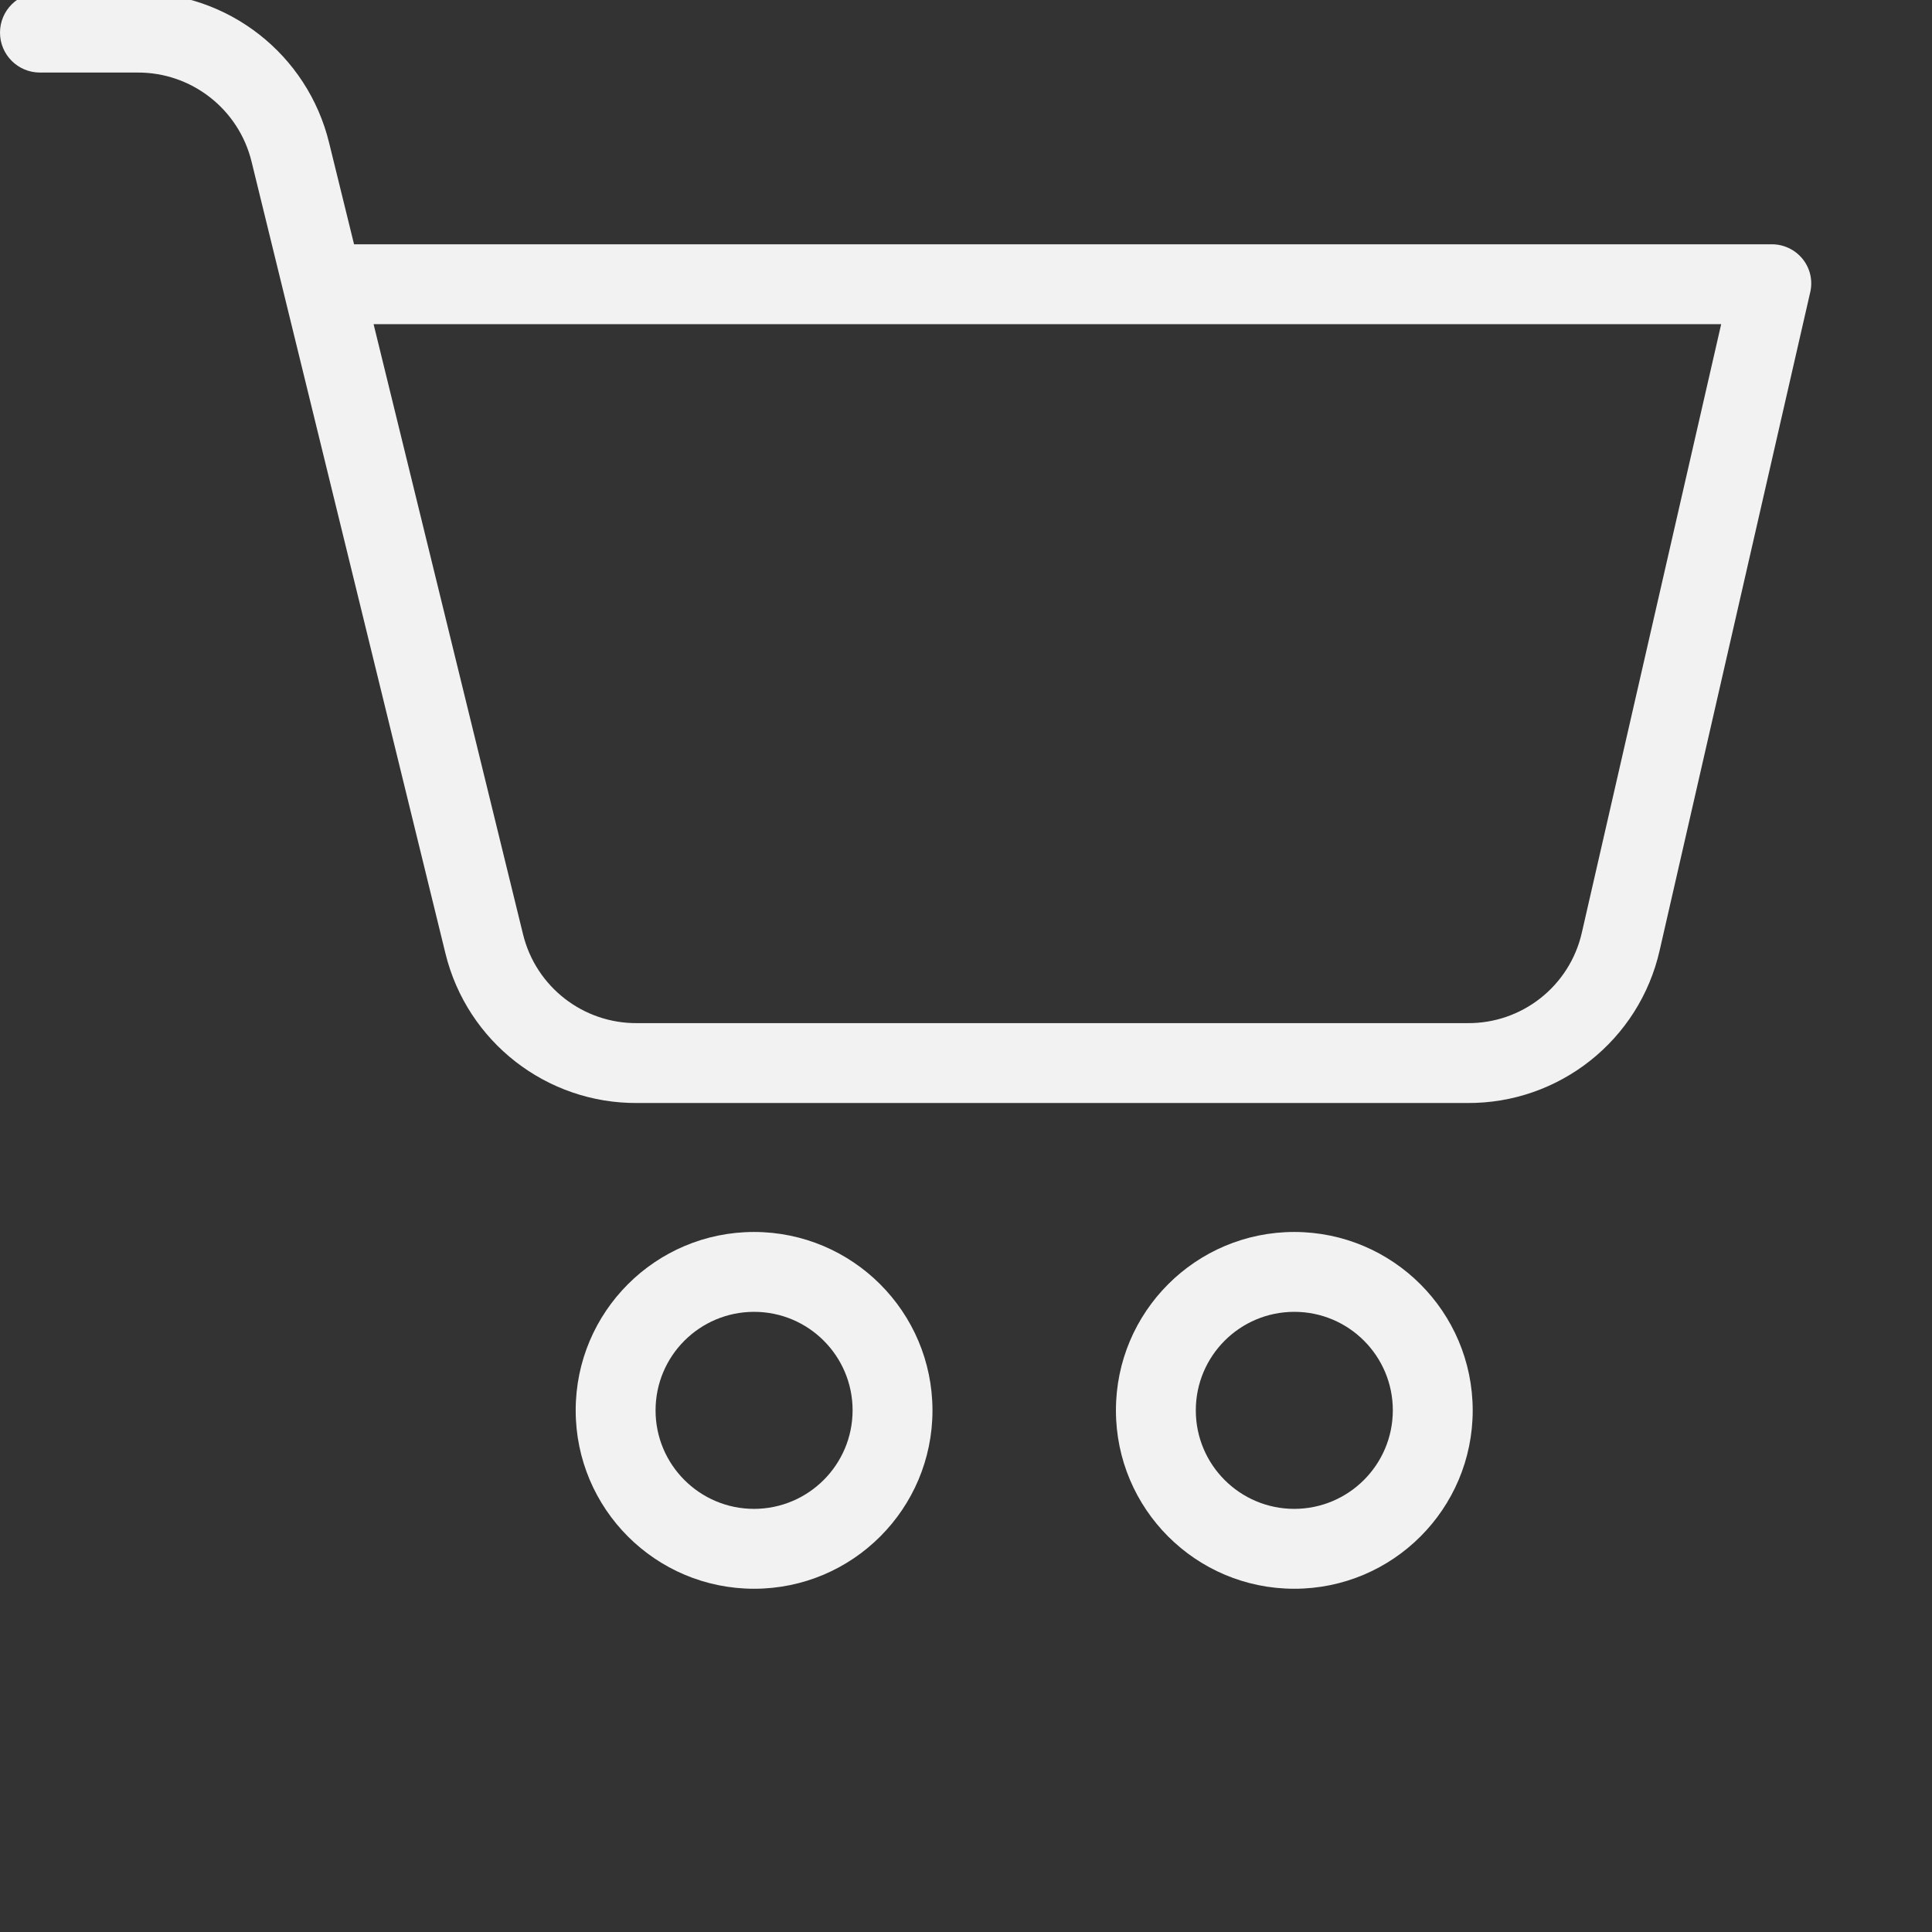 <?xml version="1.0"?>
<svg xmlns="http://www.w3.org/2000/svg" xmlns:xlink="http://www.w3.org/1999/xlink" xmlns:svgjs="http://svgjs.com/svgjs" version="1.1" width="512" height="512" x="0" y="0" viewBox="0 0 604 604" style="enable-background:new 0 0 512 512" xml:space="preserve"><rect x="0" y="0" width="604" height="604" fill="#333333" stroke="none"/><g><path xmlns="http://www.w3.org/2000/svg" d="m404.645 385.148c-30.801 0-55.773 24.965-55.773 55.766 0 30.809 24.965 55.777 55.766 55.777 30.809 0 55.773-24.969 55.773-55.77-.027-30.793-24.98-55.742-55.766-55.773zm0 86.57c-17.016 0-30.801-13.789-30.801-30.797 0-17.012 13.785-30.801 30.793-30.801 17.016-.008 30.801 13.789 30.801 30.793-.02 17.004-13.793 30.777-30.793 30.805zm0 0" fill="#f2f2f2" data-original="#000000" style=""/><path xmlns="http://www.w3.org/2000/svg" d="m553.758 76.375h-443.07l-7.793-31.703c-6.73-27.656-31.559-47.078-60.016-46.961h-30.395c-6.895 0-12.484 5.59-12.484 12.488 0 6.895 5.59 12.484 12.484 12.484h30.395c16.934-.137 31.742 11.395 35.766 27.848l60.625 247.582c6.766 27.602 31.613 46.938 60.027 46.719h259.328c28.812.23 53.887-19.648 60.238-47.746l47.07-205.738c.852-3.656-.035-7.5-2.406-10.418-2.387-2.934-5.984-4.613-9.77-4.555zm-59.234 215.223c-3.805 16.707-18.762 28.484-35.898 28.262h-259.328c-16.91.184-31.727-11.297-35.766-27.719l-46.734-190.793h421.293zm0 0" fill="#f2f2f2" data-original="#000000" style=""/><path xmlns="http://www.w3.org/2000/svg" d="m235.75 385.148c-30.801 0-55.773 24.965-55.773 55.766 0 30.809 24.969 55.777 55.77 55.777 30.805 0 55.773-24.969 55.773-55.77-.027-30.793-24.98-55.742-55.77-55.773zm0 86.57c-17.012 0-30.801-13.789-30.801-30.797 0-17.012 13.789-30.801 30.797-30.801 17.012-.008 30.801 13.789 30.801 30.793-.02 17.004-13.797 30.777-30.797 30.805zm0 0" fill="#f2f2f2" data-original="#000000" style=""/></g></svg>
